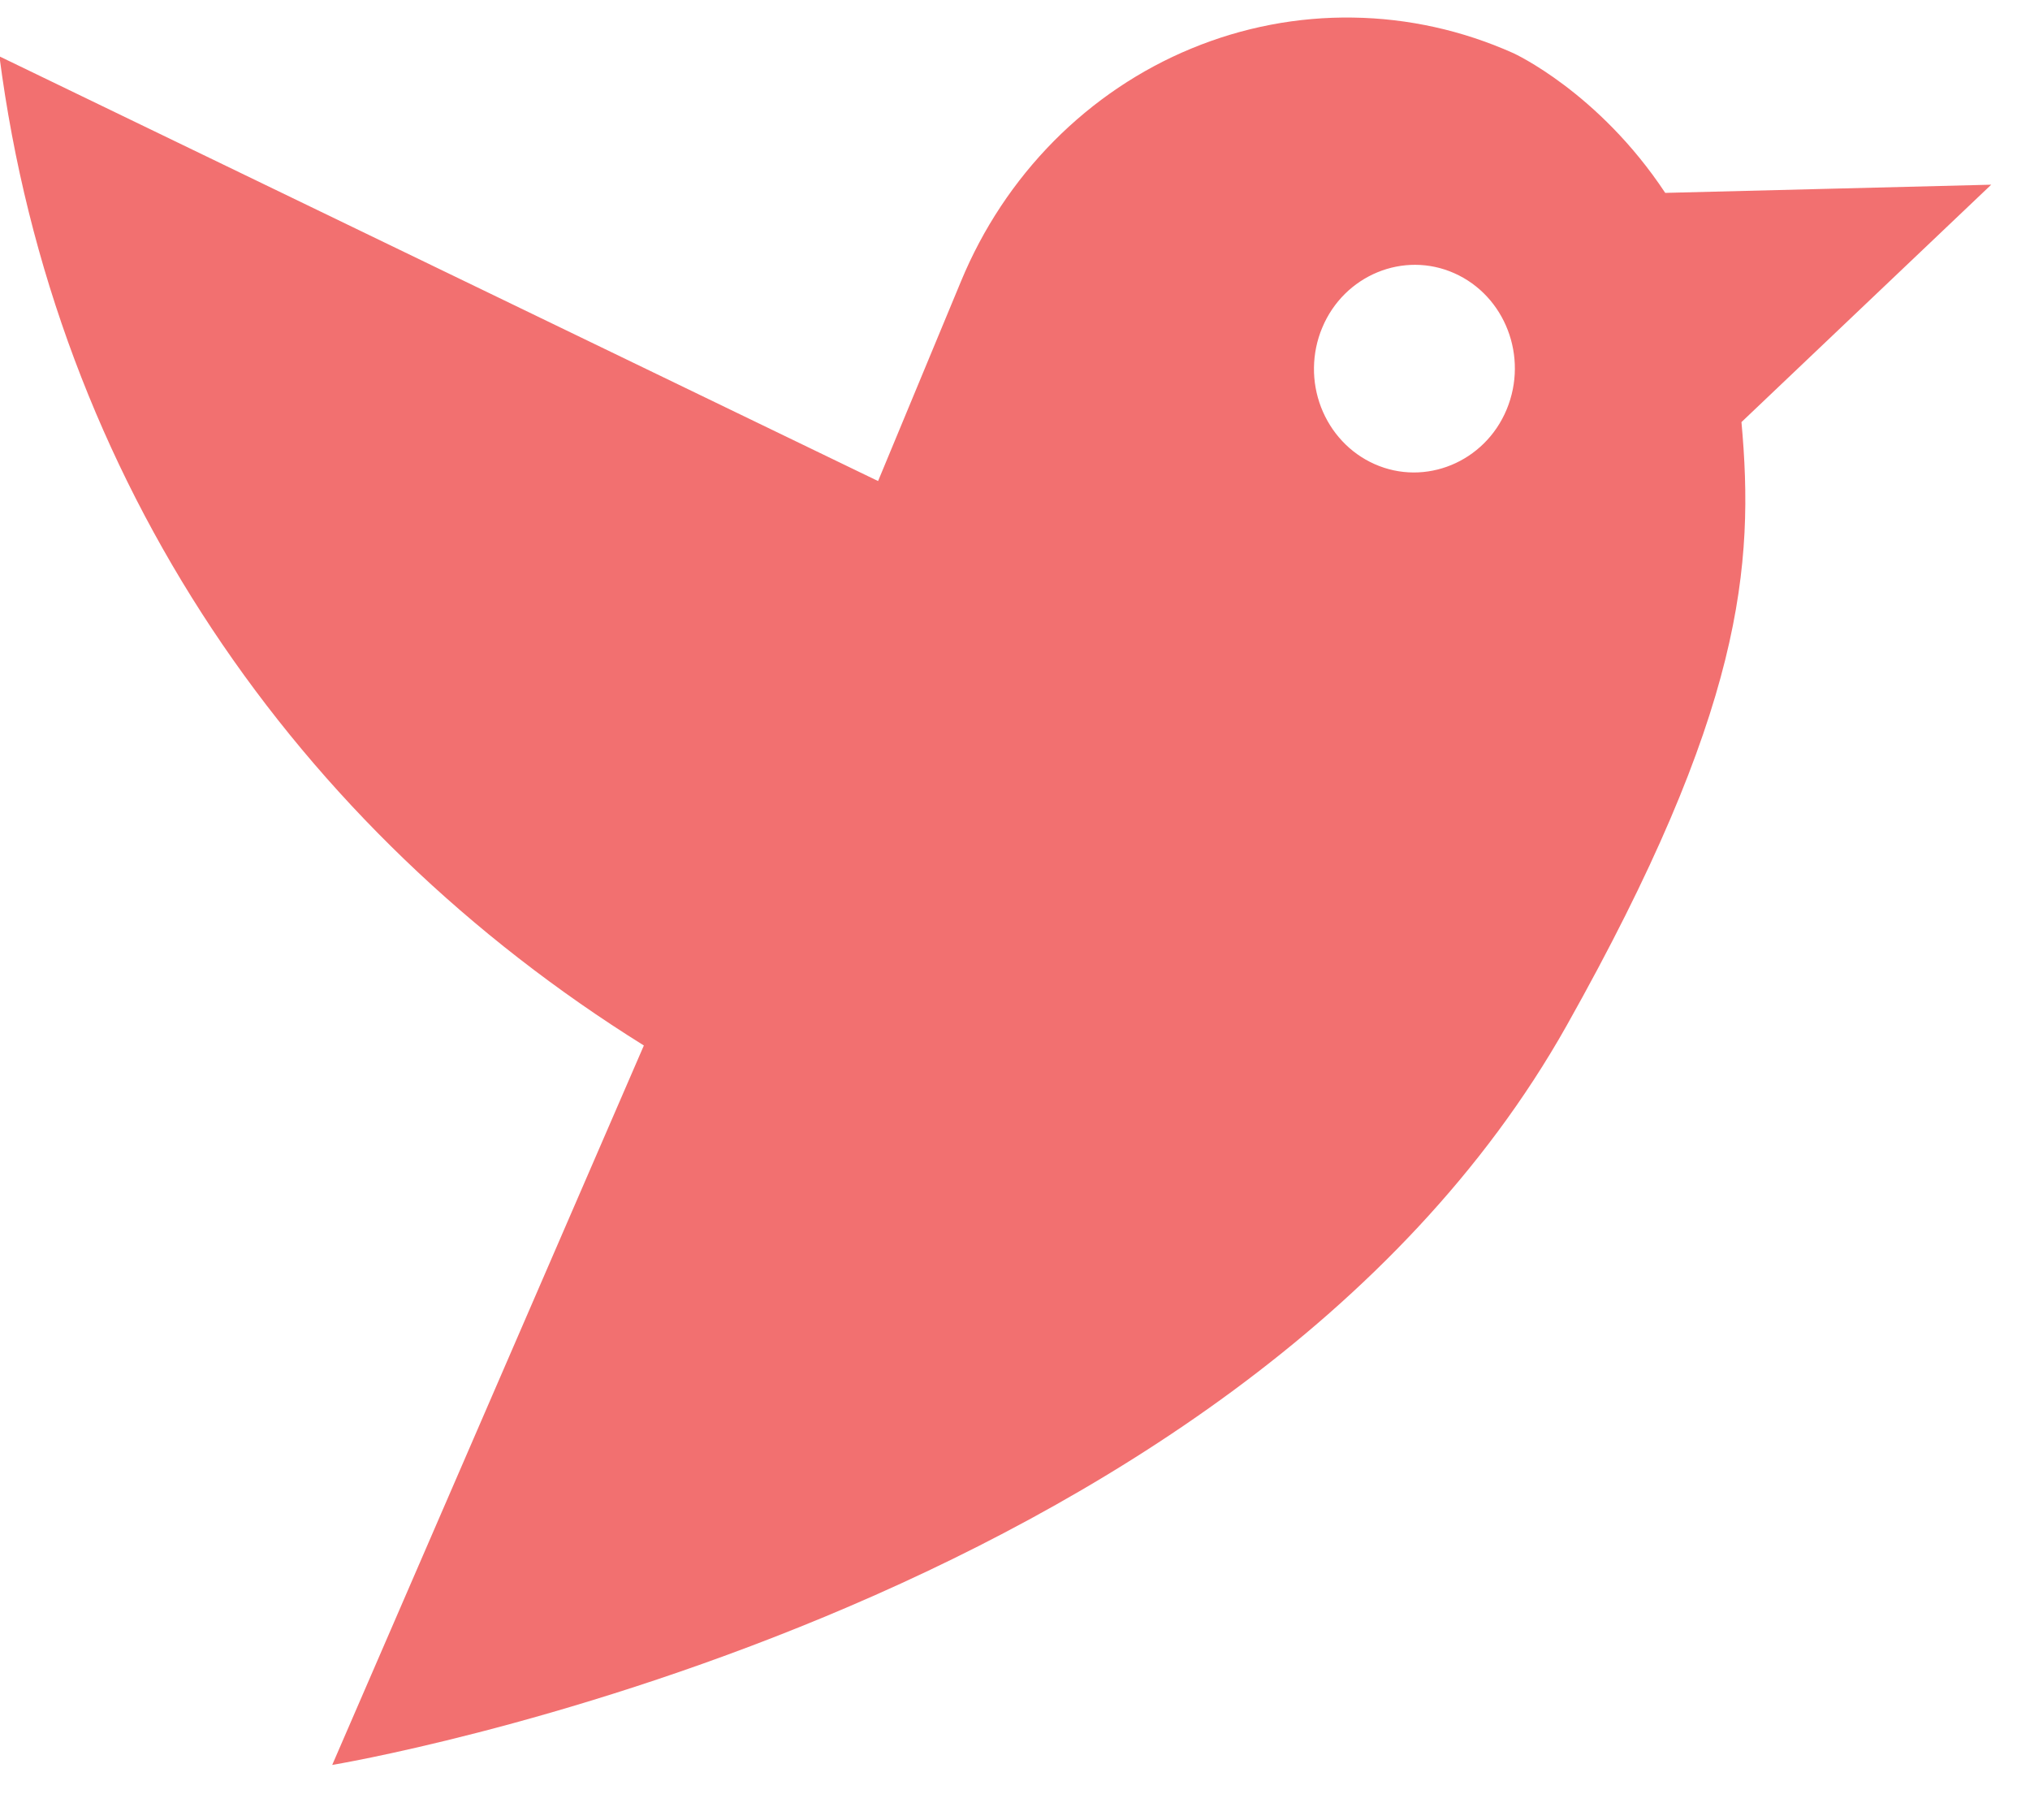 <svg xmlns="http://www.w3.org/2000/svg" width="29" height="26" viewBox="0 0 29 26" fill="none">
<path d="M28.446 2.638L23.789 2.755C22.834 1.312 21.619 0.759 21.619 0.759C20.895 0.435 20.116 0.262 19.327 0.251C18.538 0.239 17.755 0.389 17.022 0.692C16.289 0.994 15.621 1.444 15.056 2.014C14.491 2.585 14.04 3.265 13.729 4.017L12.544 6.871L-0.008 0.805C0.781 6.871 4.232 11.838 9.198 14.933L4.746 25.209C4.746 25.209 17.634 23.083 22.379 14.652C24.907 10.156 25.064 8.078 24.878 6.029L28.446 2.638ZM21.524 5.848C21.212 6.6 20.36 6.952 19.635 6.628C19.462 6.551 19.306 6.44 19.176 6.301C19.045 6.162 18.942 5.997 18.872 5.816C18.803 5.636 18.768 5.443 18.771 5.248C18.774 5.054 18.813 4.862 18.888 4.683C19.2 3.931 20.051 3.579 20.777 3.903C21.503 4.227 21.836 5.096 21.524 5.848Z" fill="#F27070"/>
</svg>